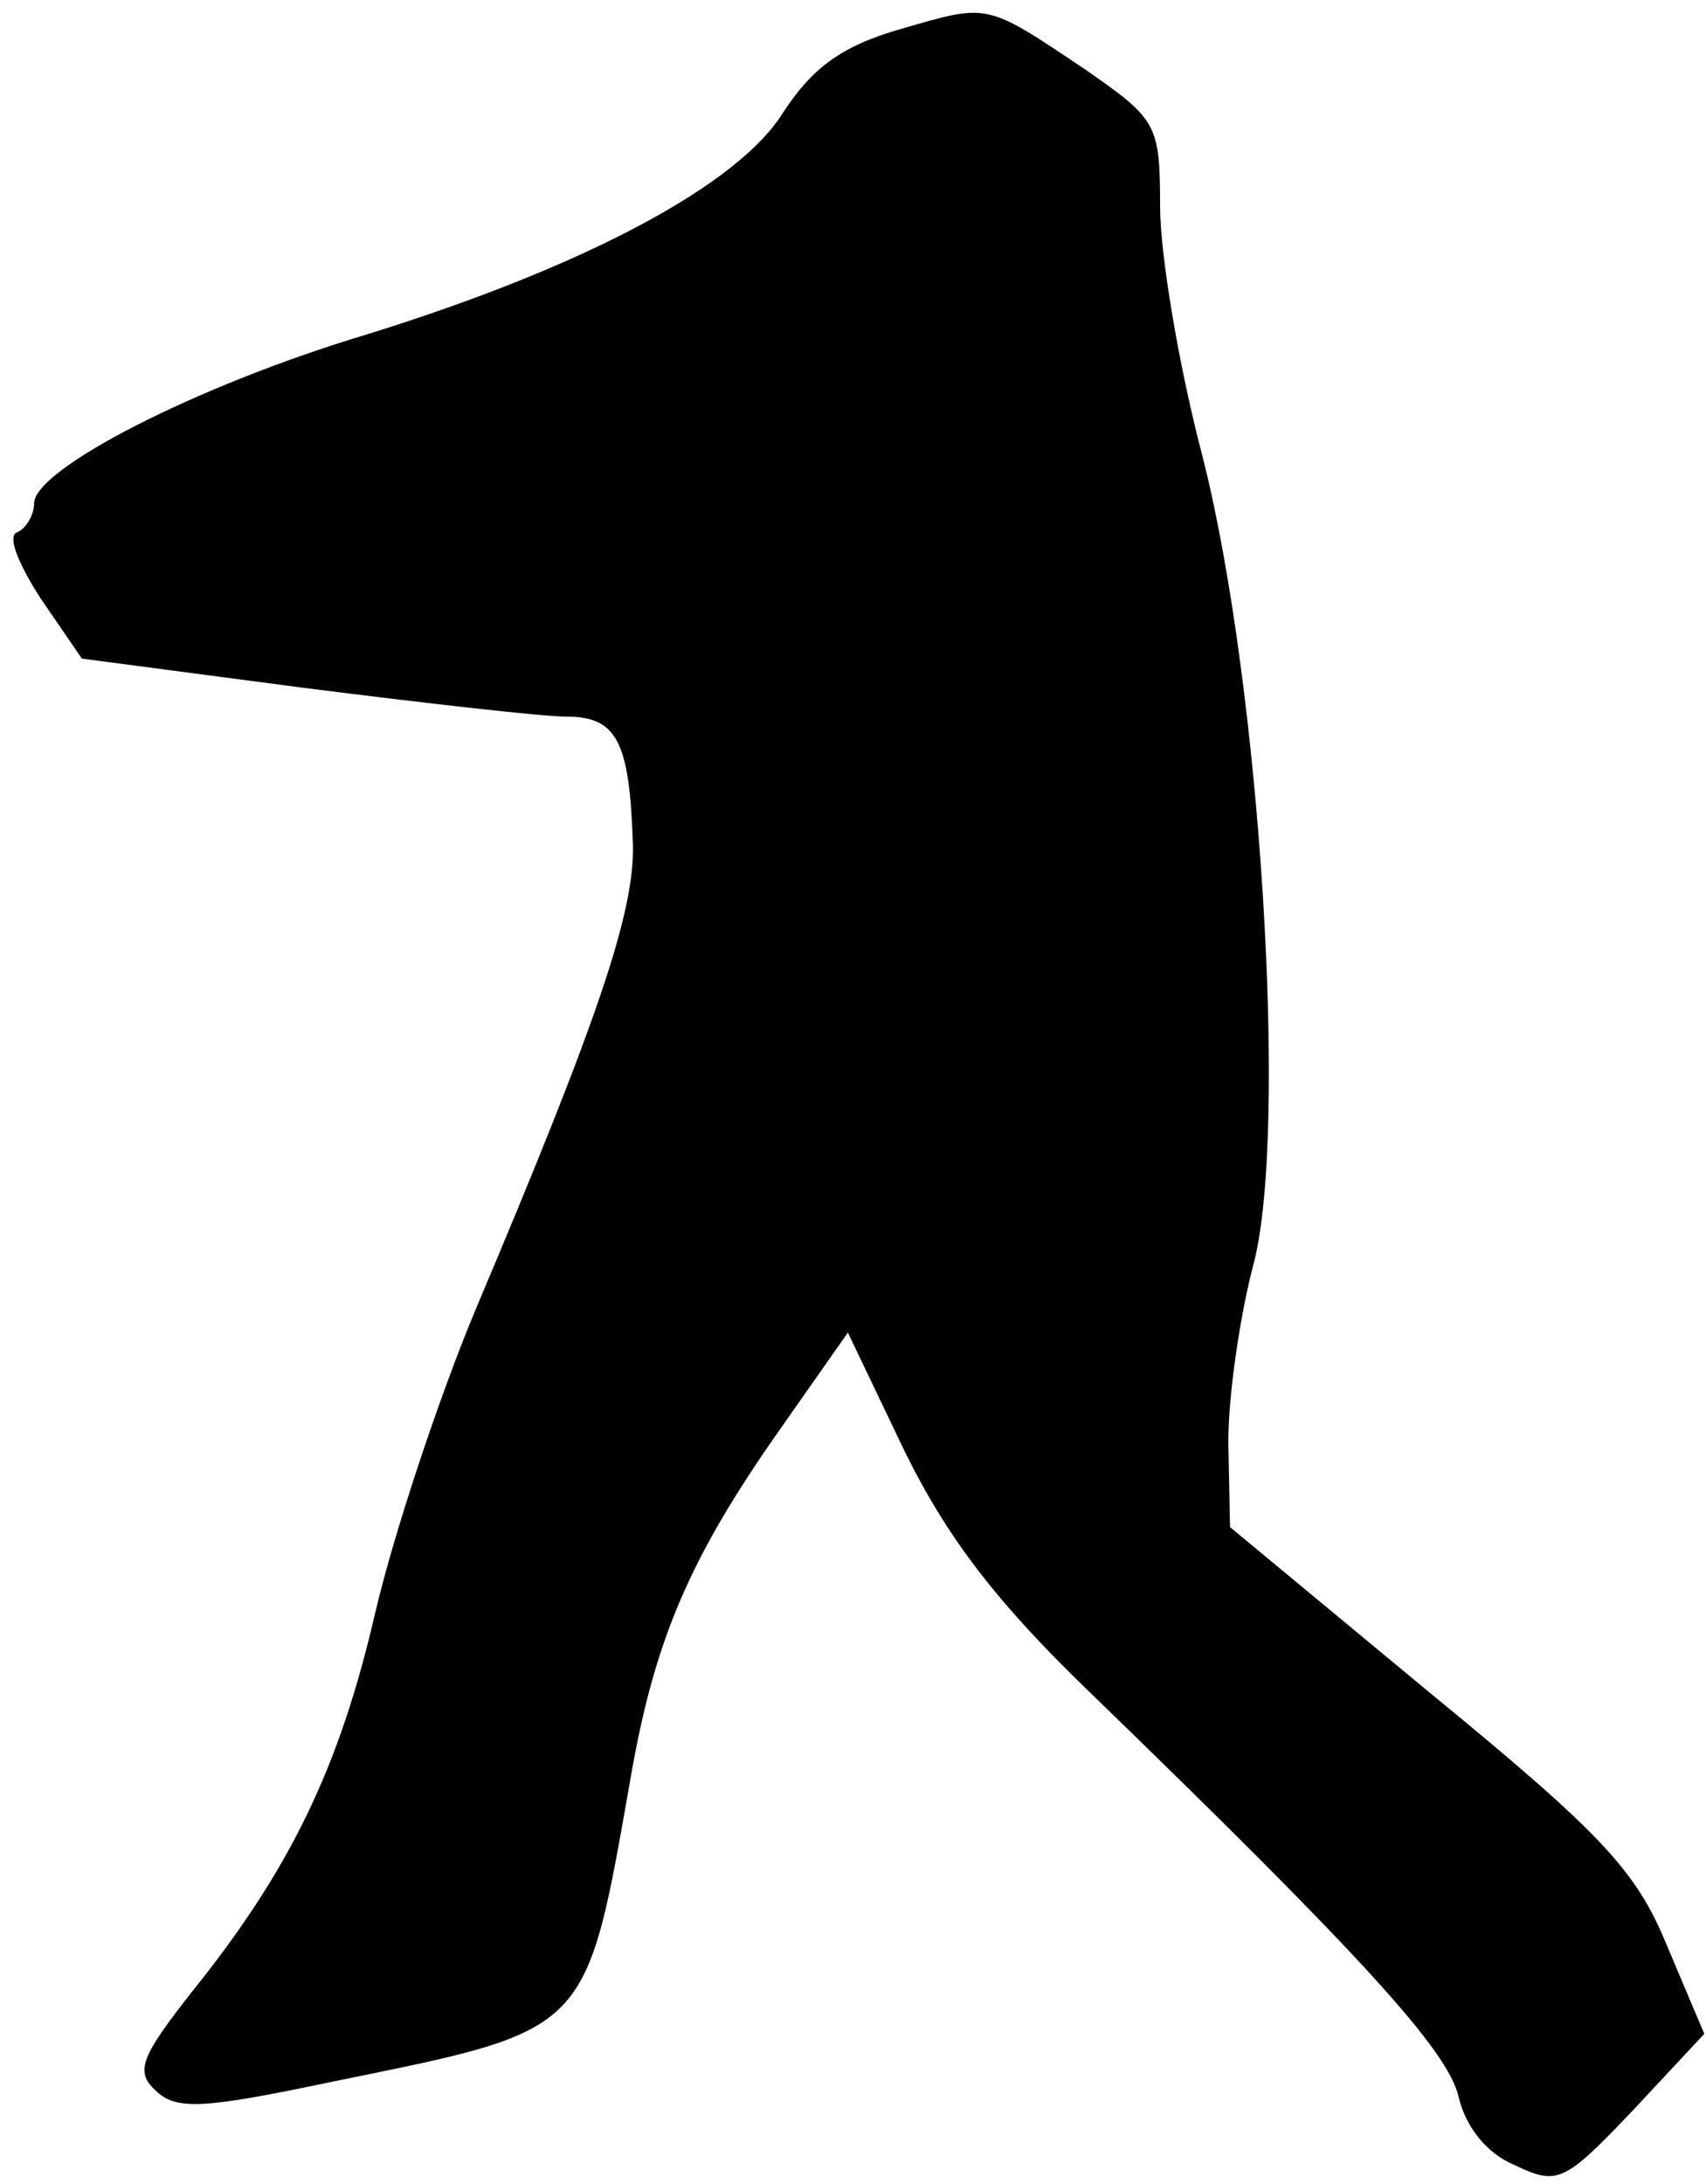 <?xml version="1.0" standalone="no"?>
<!DOCTYPE svg PUBLIC "-//W3C//DTD SVG 20010904//EN"
 "http://www.w3.org/TR/2001/REC-SVG-20010904/DTD/svg10.dtd">
<svg version="1.0" xmlns="http://www.w3.org/2000/svg"
 width="100pt" height="128pt" viewBox="0 0 100 128"
 preserveAspectRatio="xMidYMid meet">
<g transform="translate(0,128) scale(0.1,-0.1)"
fill="#000000" stroke="none">
<path fill="#000000" stroke="none" d="M528 1263 c-35 -10 -52 -23 -69 -49
-26 -42 -115 -90 -244 -130 -100 -30 -195 -79 -195 -99 0 -7 -5 -15 -10 -17
-6 -2 1 -19 14 -39 l24 -35 129 -17 c71 -9 141 -17 155 -17 30 0 37 -15 39
-75 1 -40 -21 -104 -92 -272 -21 -50 -48 -131 -59 -178 -21 -91 -50 -151 -108
-223 -29 -37 -33 -46 -21 -57 12 -12 28 -11 104 5 152 31 148 27 175 180 14
80 35 128 87 202 l40 57 33 -69 c25 -51 54 -89 109 -142 159 -154 210 -210
216 -237 4 -17 16 -33 33 -40 25 -12 29 -10 69 32 l42 45 -22 52 c-18 44 -39
66 -139 148 l-117 97 -1 50 c0 28 7 75 15 105 20 78 4 338 -30 472 -14 53 -25
119 -25 147 0 48 -2 51 -42 79 -61 41 -58 40 -110 25z"/>
</g>
</svg>
